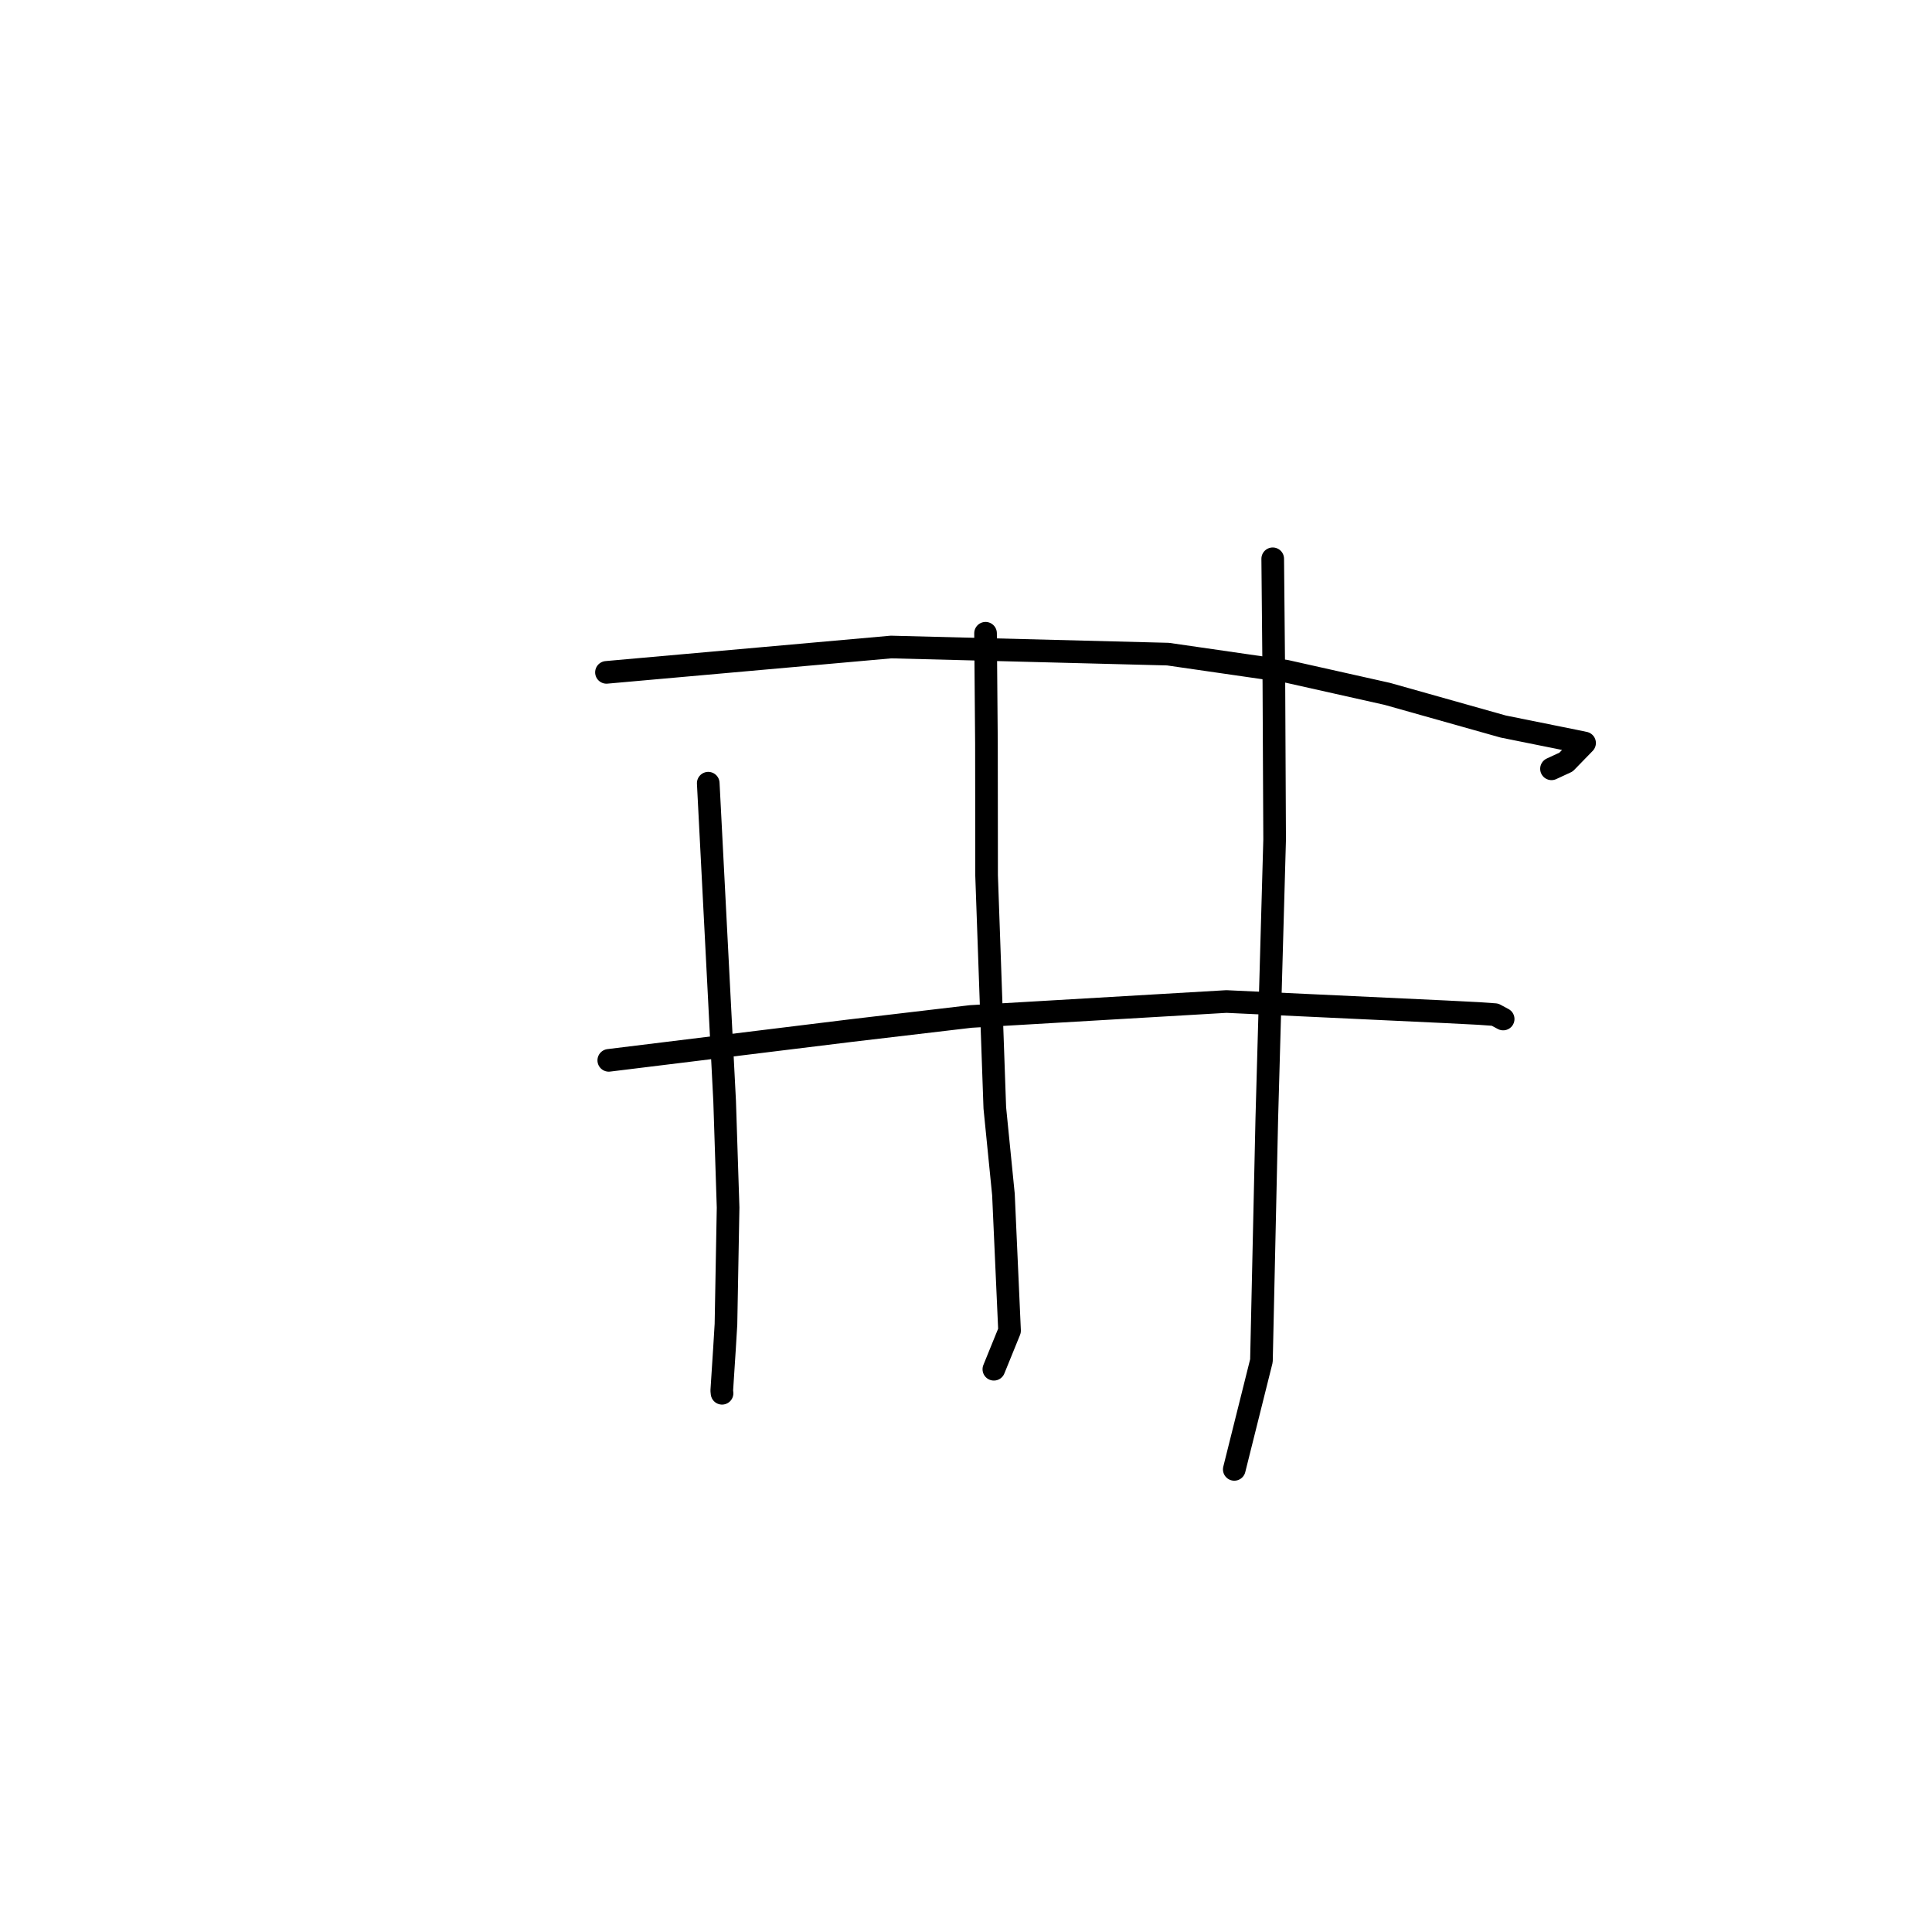 <?xml version="1.0" standalone="no"?>
    <svg width="256" height="256" xmlns="http://www.w3.org/2000/svg" version="1.1">
    <polyline stroke="black" stroke-width="3" stroke-linecap="round" fill="transparent" stroke-linejoin="round" points="80.36 89.092 118.074 85.733 154.762 86.675 170.446 88.943 183.827 91.942 199.184 96.27 208.645 98.178 209.965 98.452 207.509 100.978 205.581 101.871 " />
        <polyline stroke="black" stroke-width="3" stroke-linecap="round" fill="transparent" stroke-linejoin="round" points="80.666 140.502 112.702 136.567 128.644 134.687 162.506 132.706 173.931 133.24 191.518 134.066 195.967 134.293 198.095 134.444 199.092 134.979 199.177 135.025 " />
        <polyline stroke="black" stroke-width="3" stroke-linecap="round" fill="transparent" stroke-linejoin="round" points="93.846 103.778 96.018 145.901 96.476 160.011 96.194 175.463 95.992 178.801 95.638 184.261 95.673 184.595 95.675 184.616 " />
        <polyline stroke="black" stroke-width="3" stroke-linecap="round" fill="transparent" stroke-linejoin="round" points="130.59 83.91 130.71 98.533 130.729 116.008 131.817 146.801 132.961 158.273 133.771 176.321 131.881 180.967 131.692 181.432 " />
        <polyline stroke="black" stroke-width="3" stroke-linecap="round" fill="transparent" stroke-linejoin="round" points="168.642 74.043 168.797 90.617 168.895 111.256 167.857 148.243 167.147 180.306 163.875 193.392 163.548 194.701 " />
        </svg>